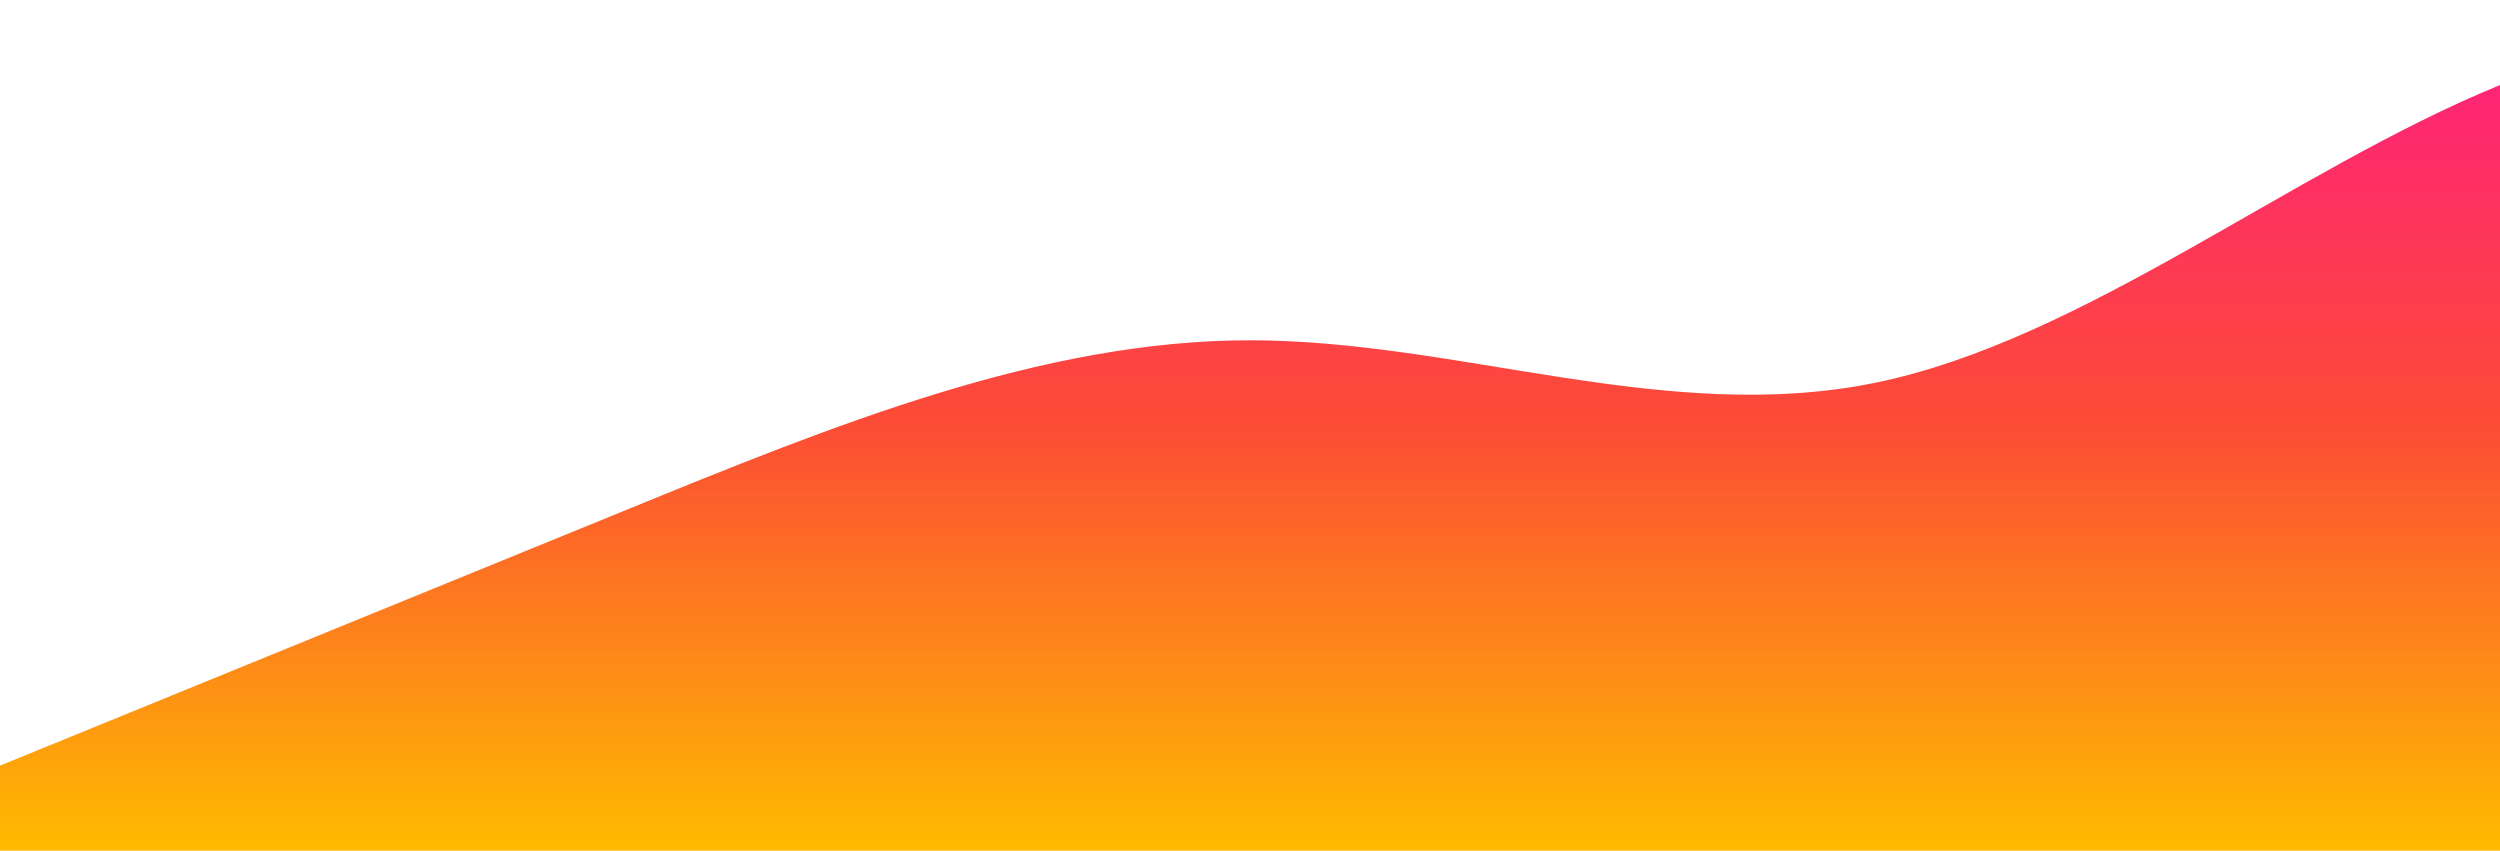 <svg
    viewBox="0 0 1440 490"
    version="1.1"
    xmlns="http://www.w3.org/2000/svg"
    preserveAspectRatio="none"
  >
    <defs>
      <linearGradient id="sw-gradient-0" x1="0" x2="0" y1="1" y2="0">
        <stop stop-color="#ffbb00" offset="0%"></stop>
        <stop stop-color="#fc4c35" offset="50%"></stop>
        <stop stop-color="#ff1b85" offset="100%"></stop>
      </linearGradient>
    </defs>
    <path
      fill="url(#sw-gradient-0)"
      d="M0,441L60,416.5C120,392,240,343,360,294C480,245,600,196,720,196C840,196,960,245,1080,220.5C1200,196,1320,98,1440,49C1560,0,1680,0,1800,57.2C1920,114,2040,229,2160,245C2280,261,2400,180,2520,196C2640,212,2760,327,2880,318.5C3000,310,3120,180,3240,179.7C3360,180,3480,310,3600,351.2C3720,392,3840,343,3960,310.3C4080,278,4200,261,4320,277.7C4440,294,4560,343,4680,302.2C4800,261,4920,131,5040,138.8C5160,147,5280,294,5400,326.7C5520,359,5640,278,5760,220.5C5880,163,6000,131,6120,130.7C6240,131,6360,163,6480,155.2C6600,147,6720,98,6840,65.3C6960,33,7080,16,7200,16.3C7320,16,7440,33,7560,89.8C7680,147,7800,245,7920,310.3C8040,376,8160,408,8280,416.5C8400,425,8520,408,8580,400.2L8640,392L8640,490L8580,490C8520,490,8400,490,8280,490C8160,490,8040,490,7920,490C7800,490,7680,490,7560,490C7440,490,7320,490,7200,490C7080,490,6960,490,6840,490C6720,490,6600,490,6480,490C6360,490,6240,490,6120,490C6000,490,5880,490,5760,490C5640,490,5520,490,5400,490C5280,490,5160,490,5040,490C4920,490,4800,490,4680,490C4560,490,4440,490,4320,490C4200,490,4080,490,3960,490C3840,490,3720,490,3600,490C3480,490,3360,490,3240,490C3120,490,3000,490,2880,490C2760,490,2640,490,2520,490C2400,490,2280,490,2160,490C2040,490,1920,490,1800,490C1680,490,1560,490,1440,490C1320,490,1200,490,1080,490C960,490,840,490,720,490C600,490,480,490,360,490C240,490,120,490,60,490L0,490Z"
    ></path>
  </svg>